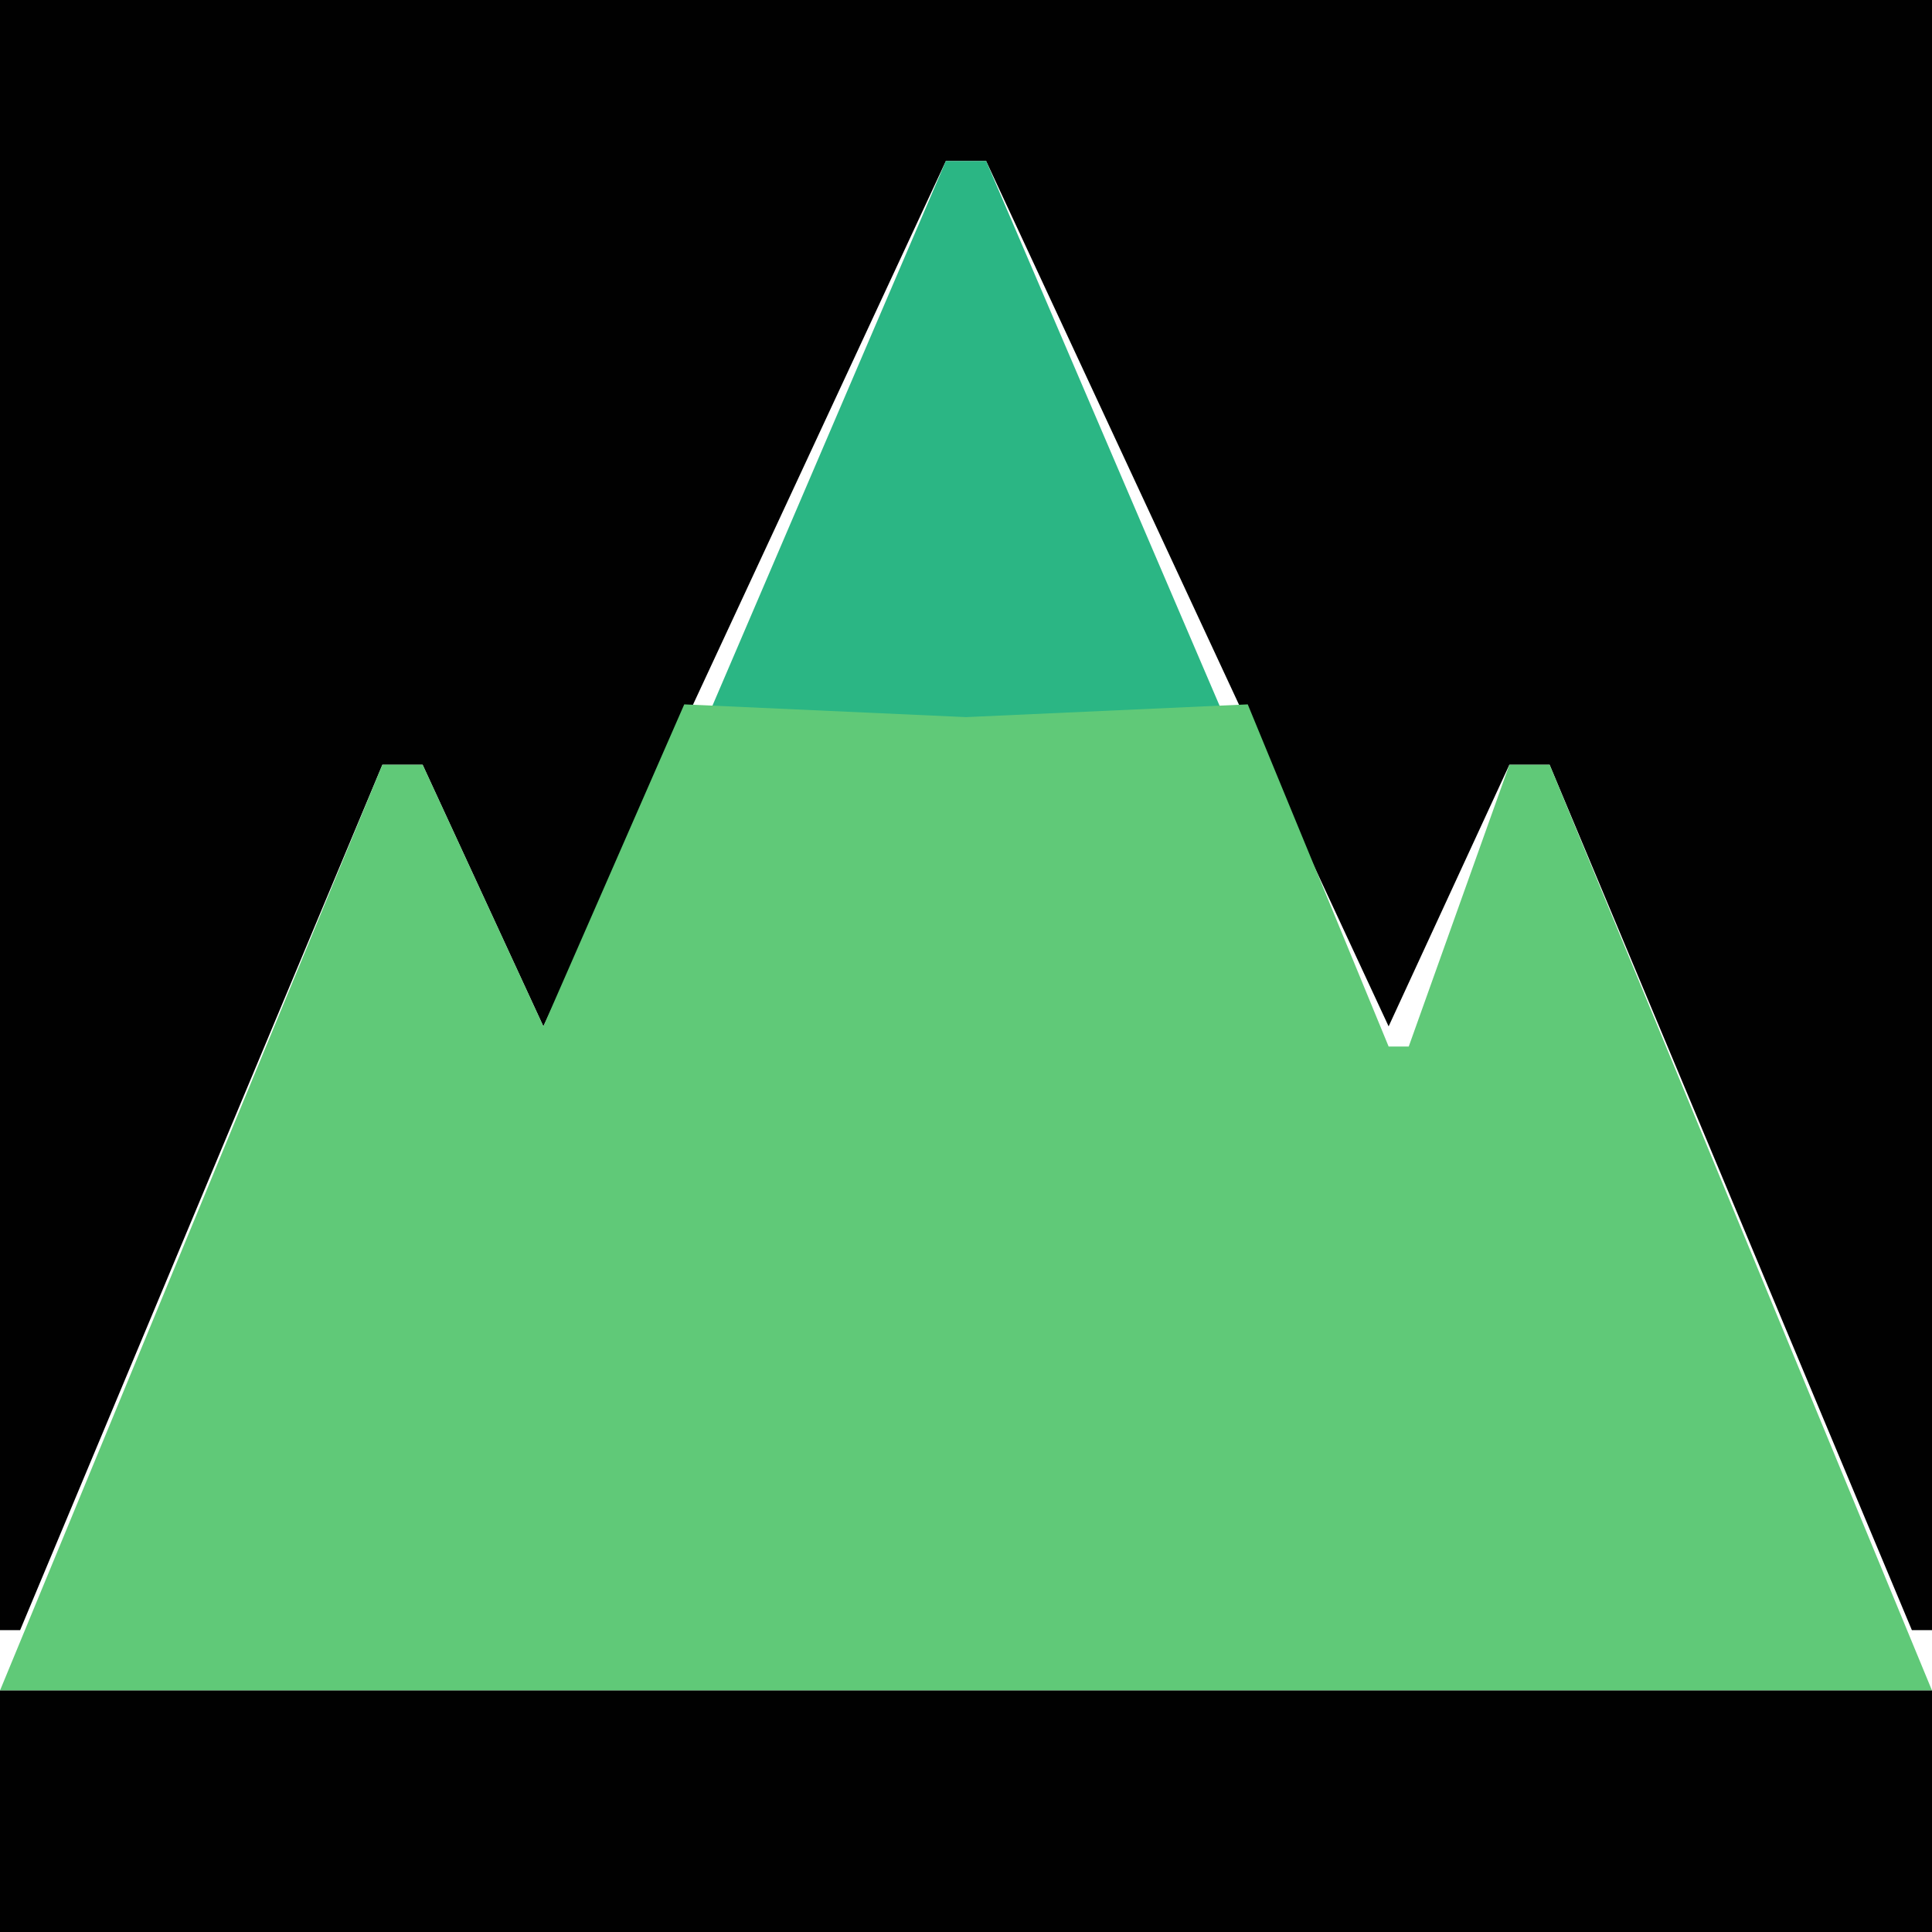<?xml version="1.0" standalone="yes"?>
<svg xmlns="http://www.w3.org/2000/svg" width="96" height="96">
<path style="fill:#010101; stroke:none;" d="M0 0L0 81L1 81L19 38L21 38L27 51L47 8L49 8L69 51L75 38L77 38L95 81L96 81L96 0L0 0z"/>
<path style="fill:#2bb684; stroke:none;" d="M47 8L35 36C41.421 39.963 41.771 36.197 48 36.197C54.229 36.197 54.579 39.963 61 36L49 8L47 8z"/>
<path style="fill:#01ff01; stroke:none;" d="M56 24L57 25L56 24z"/>
<path style="fill:#60c978; stroke:none;" d="M34 35L27 51L21 38L19 38L0 84L96 84L77 38L75 38L70 52L69 52L62 35L48 35.633L34 35z"/>
<path style="fill:#2bb684; stroke:none;" d="M32 39L33 40L32 39M64 41L65 42L64 41z"/>
<path style="fill:#01ff01; stroke:none;" d="M65 43L66 44L65 43M23 44L24 45L23 44M79 44L80 45L79 44z"/>
<path style="fill:#7fff7f; stroke:none;" d="M13 51L14 52L13 51M69 51L70 52L69 51z"/>
<path style="fill:#01ff01; stroke:none;" d="M89 67L90 68L89 67z"/>
<path style="fill:#7fff7f; stroke:none;" d="M3 74L4 75L3 74z"/>
<path style="fill:#010101; stroke:none;" d="M0 84L0 96L96 96L96 84L0 84z"/>
</svg>
